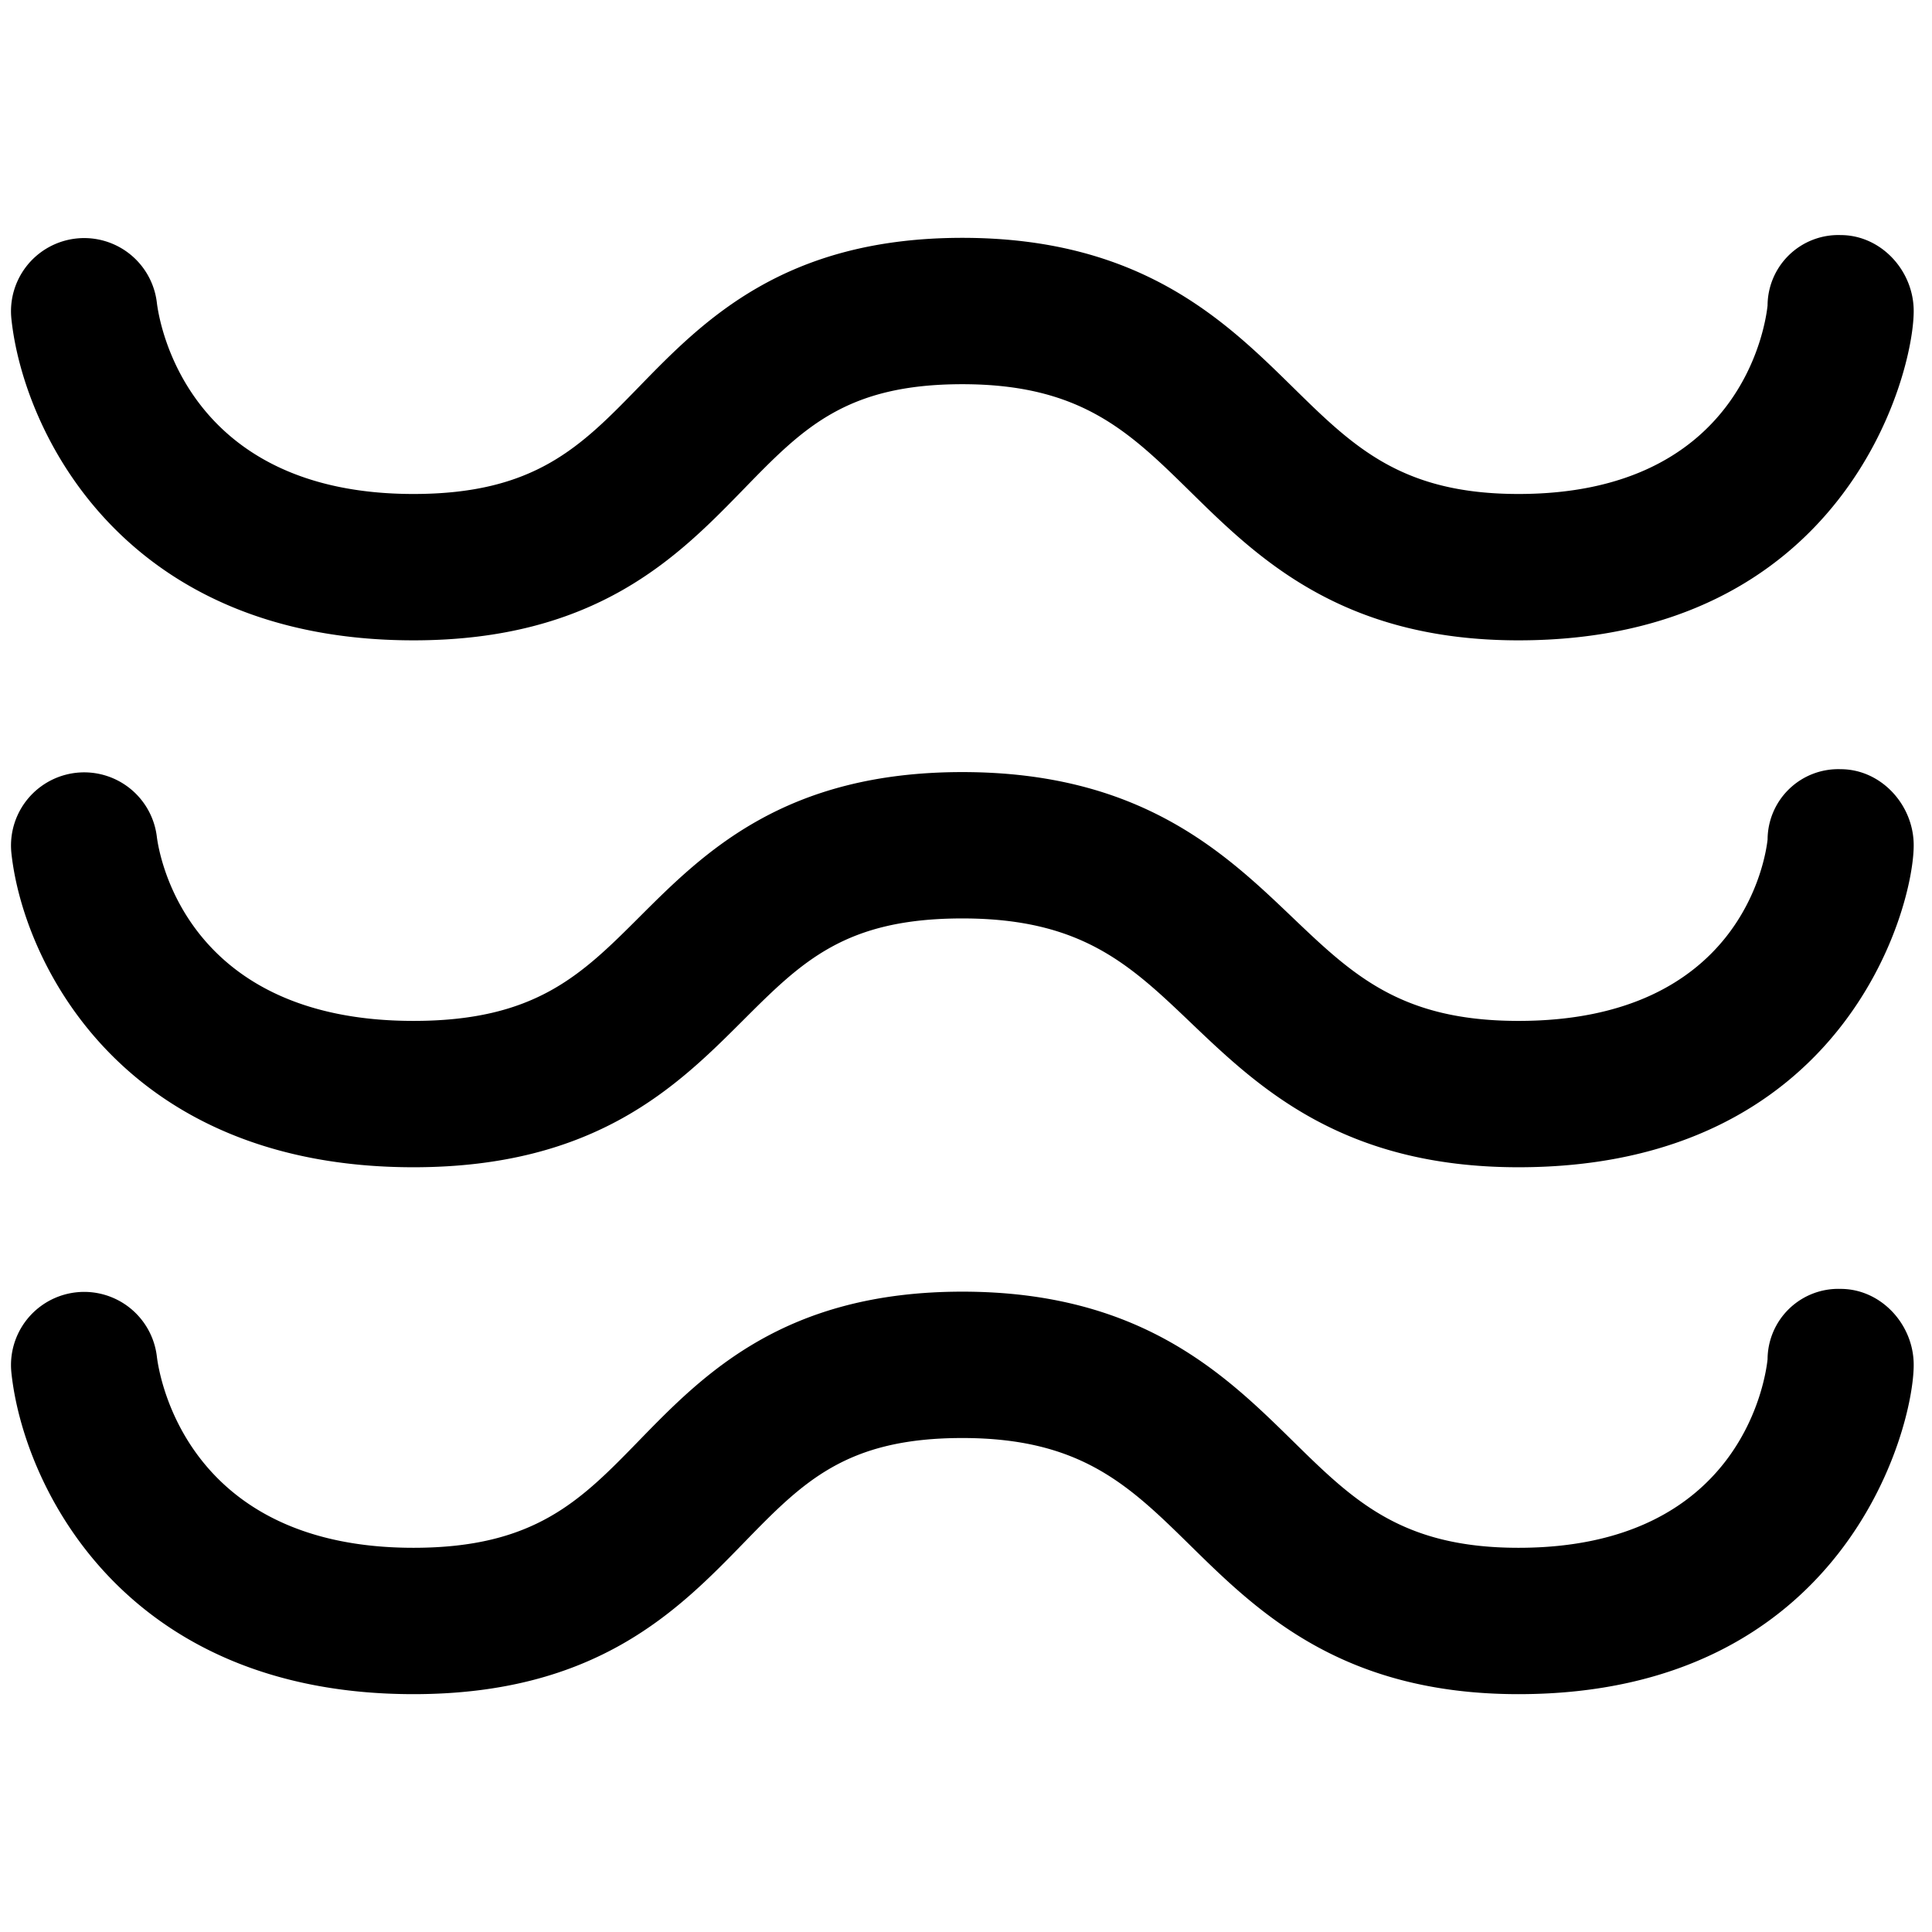 <svg viewBox="0 0 264 264">
    <path d="M207.5 231.5c-24.17 0-35.638-11.267-44.852-20.32-8.348-8.2-14.942-14.68-31.148-14.68-15.931 0-21.782 6.014-29.88 14.337-8.957 9.206-20.1 20.663-45.12 20.663-39.858 0-53.37-28.761-54.947-43.969a10 10 0 0 1 19.885-2.137c.336 2.732 4.128 26.106 35.061 26.106 16.571 0 22.844-6.447 30.785-14.61 8.838-9.084 19.838-20.39 44.215-20.39s35.907 11.319 45.164 20.413c8.295 8.15 14.847 14.587 30.836 14.587 30.449 0 33.755-23.121 34.032-25.757a9.671 9.671 0 0 1 9.984-9.621c5.523 0 9.984 4.856 9.984 10.379.001 8.928-9.609 44.999-53.999 44.999Zm0-72c-24.086 0-35.543-10.934-44.748-19.72-8.359-7.978-14.962-14.28-31.252-14.28-16.016 0-21.874 5.849-29.981 13.944C92.57 148.38 81.432 159.5 56.5 159.5c-39.836 0-53.359-28.087-54.944-42.939a10 10 0 0 1 19.878-2.2c.339 2.645 4.143 25.141 35.065 25.141 16.656 0 22.936-6.271 30.887-14.209 8.831-8.817 19.821-19.791 44.113-19.791s35.812 10.985 45.06 19.811c8.306 7.927 14.867 14.189 30.94 14.189 30.44 0 33.757-22.25 34.035-24.787a9.657 9.657 0 0 1 9.983-9.607c5.523 0 9.983 4.871 9.982 10.393.001 8.73-9.609 43.999-53.999 43.999Zm0-72c-24.17 0-35.638-11.267-44.852-20.32-8.348-8.2-14.942-14.68-31.148-14.68-15.931 0-21.782 6.014-29.88 14.337C92.663 76.043 81.52 87.5 56.5 87.5c-39.858 0-53.37-28.761-54.947-43.969a10 10 0 0 1 19.885-2.137c.336 2.732 4.128 26.106 35.061 26.106 16.571 0 22.844-6.447 30.785-14.61 8.838-9.084 19.838-20.39 44.215-20.39s35.907 11.319 45.164 20.413c8.295 8.15 14.847 14.587 30.836 14.587 30.449 0 33.755-23.121 34.032-25.757a9.671 9.671 0 0 1 9.984-9.621c5.523 0 9.984 4.856 9.984 10.379C261.5 51.429 251.89 87.5 207.5 87.5Z"/>
</svg>
